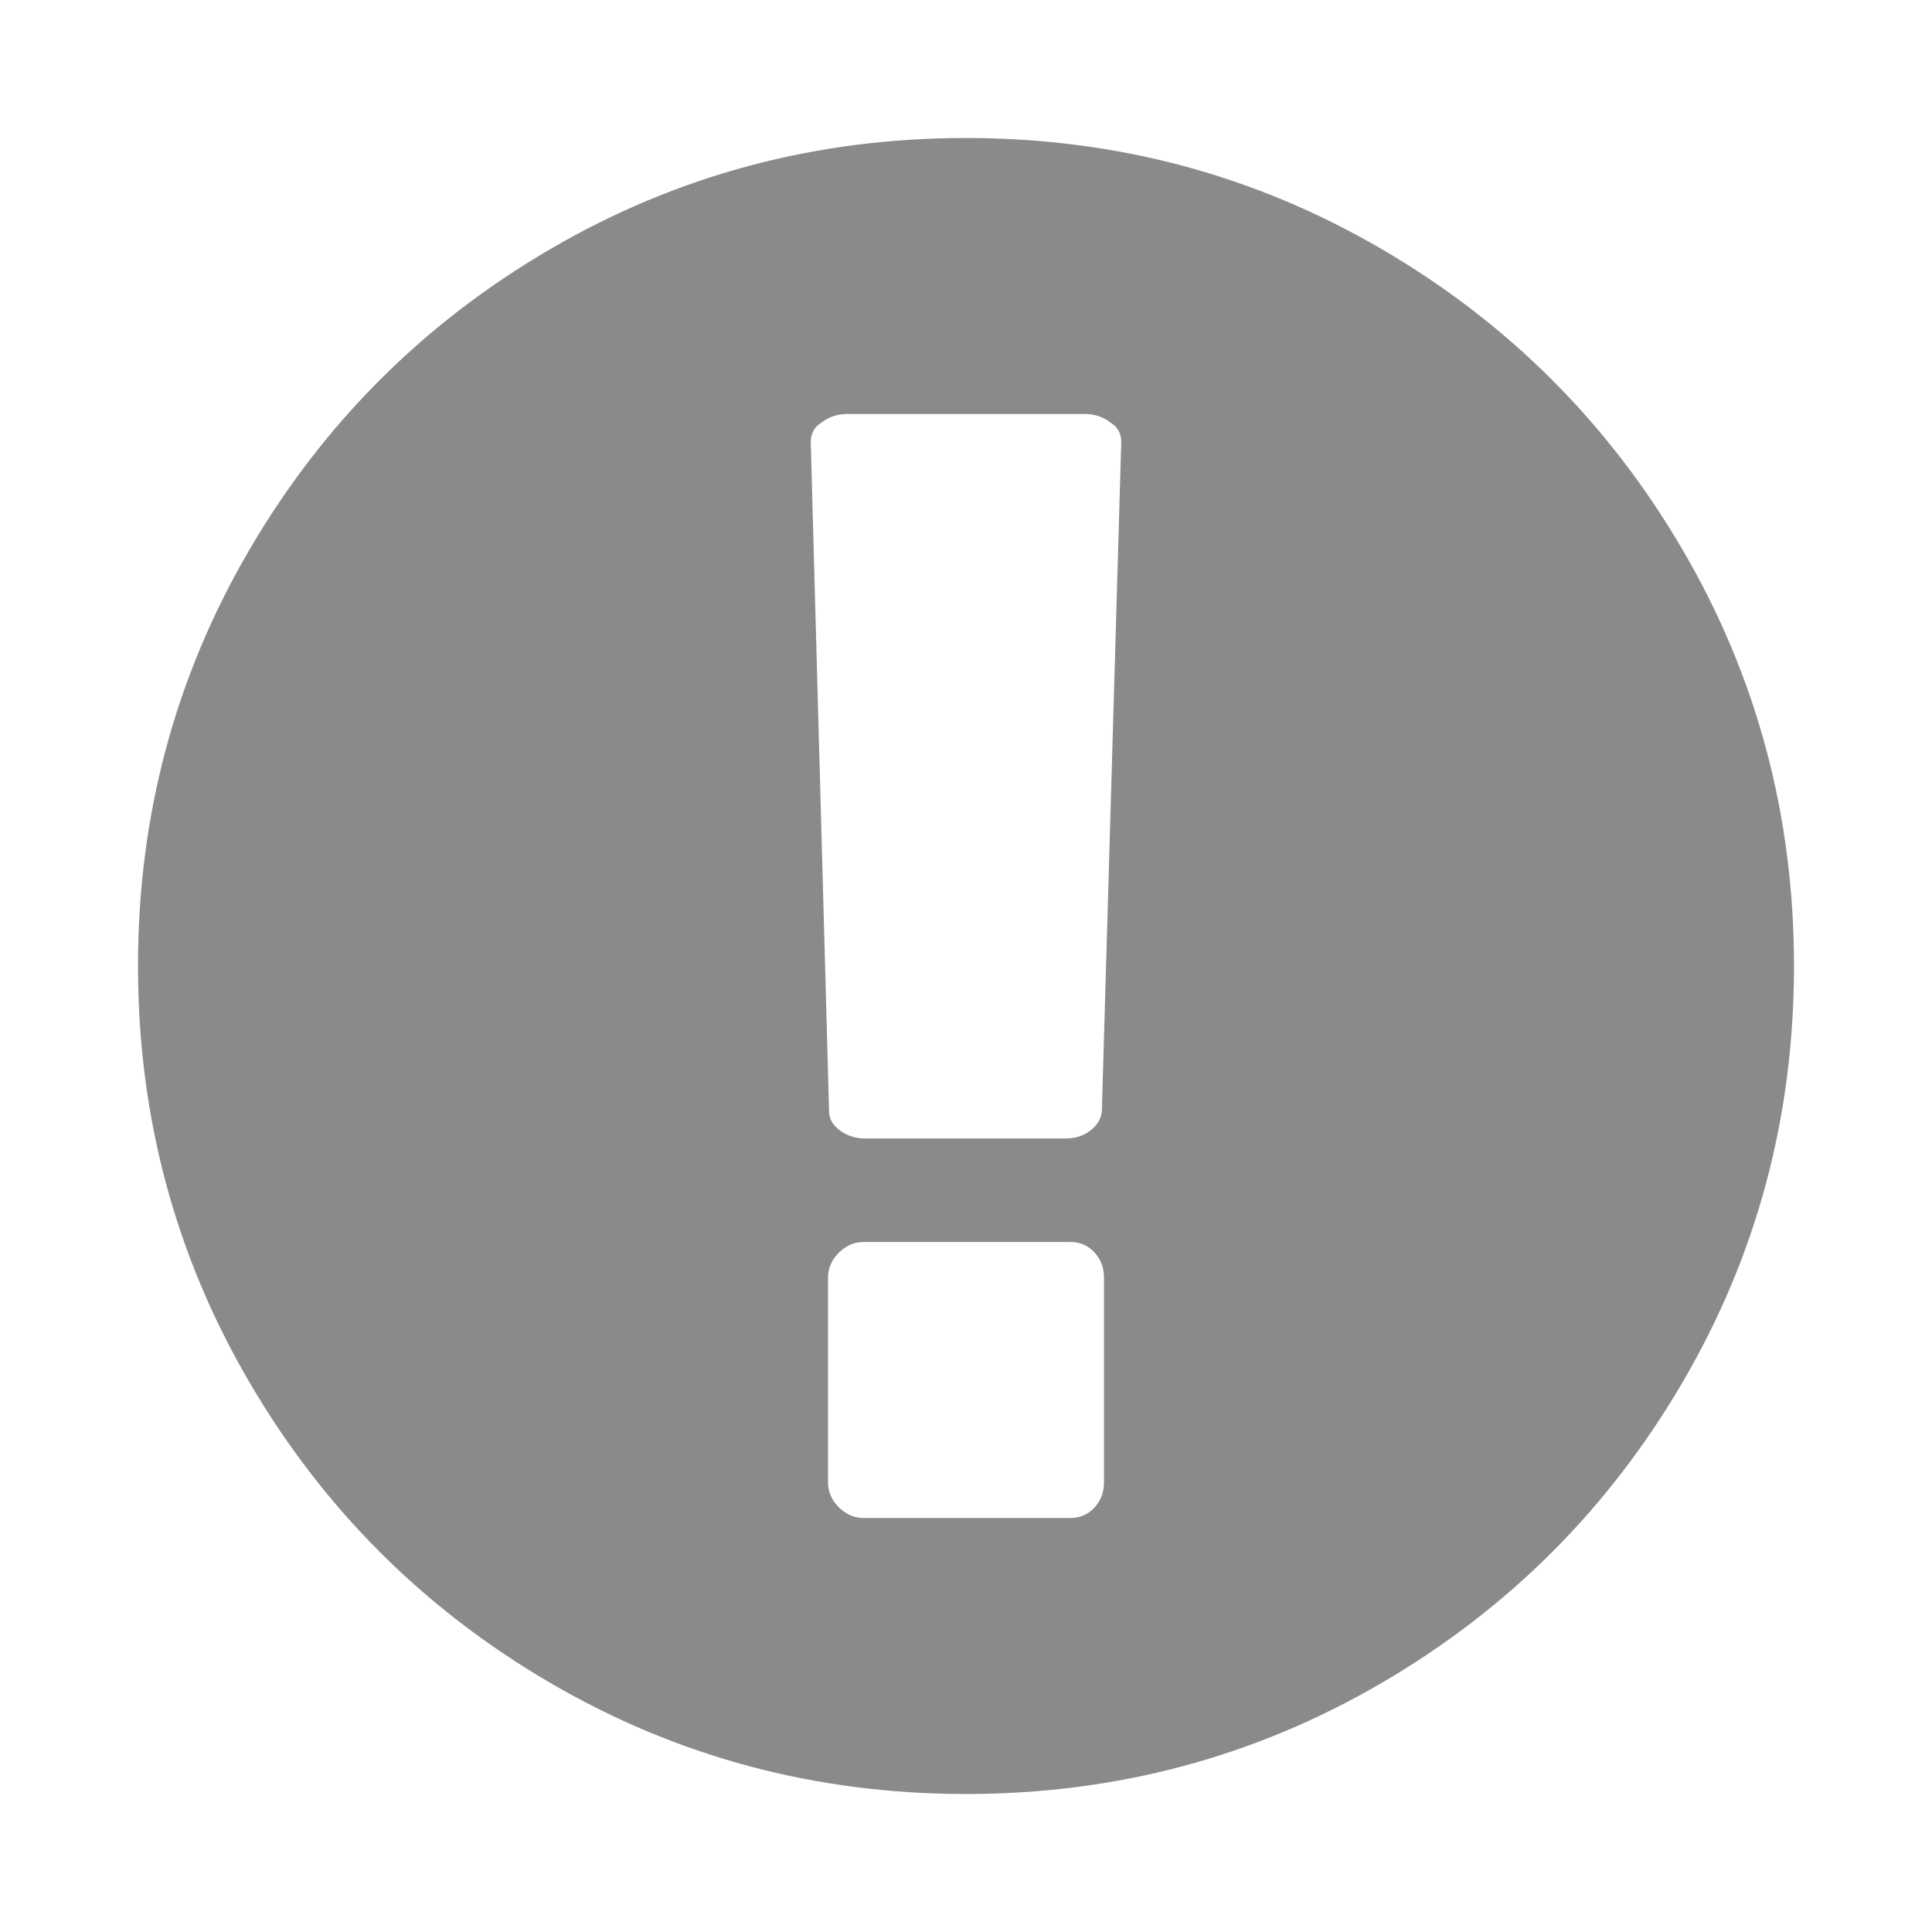<?xml version="1.0" standalone="no"?><!DOCTYPE svg PUBLIC "-//W3C//DTD SVG 1.1//EN" "http://www.w3.org/Graphics/SVG/1.1/DTD/svg11.dtd"><svg class="icon" width="32px" height="32.00px" viewBox="0 0 1024 1024" version="1.1" xmlns="http://www.w3.org/2000/svg"><path d="M512 73.143q119.429 0 220.286 58.857T892 291.714 950.857 512t-58.857 220.286-159.714 159.714T512 950.857t-220.286-58.857T132 732.286 73.143 512t58.857-220.286T291.714 132 512 73.143z m73.143 712.571v-108.571q0-8-5.143-13.429t-12.571-5.429H457.714q-7.429 0-13.143 5.714t-5.714 13.143v108.571q0 7.429 5.714 13.143t13.143 5.714h109.714q7.429 0 12.571-5.429t5.143-13.429z m-1.143-196.571l10.286-354.857q0-6.857-5.714-10.286-5.714-4.571-13.714-4.571H449.143q-8 0-13.714 4.571-5.714 3.429-5.714 10.286l9.714 354.857q0 5.714 5.714 10t13.714 4.286h105.714q8 0 13.429-4.286T584 589.143z" fill="#8a8a8a" /></svg>